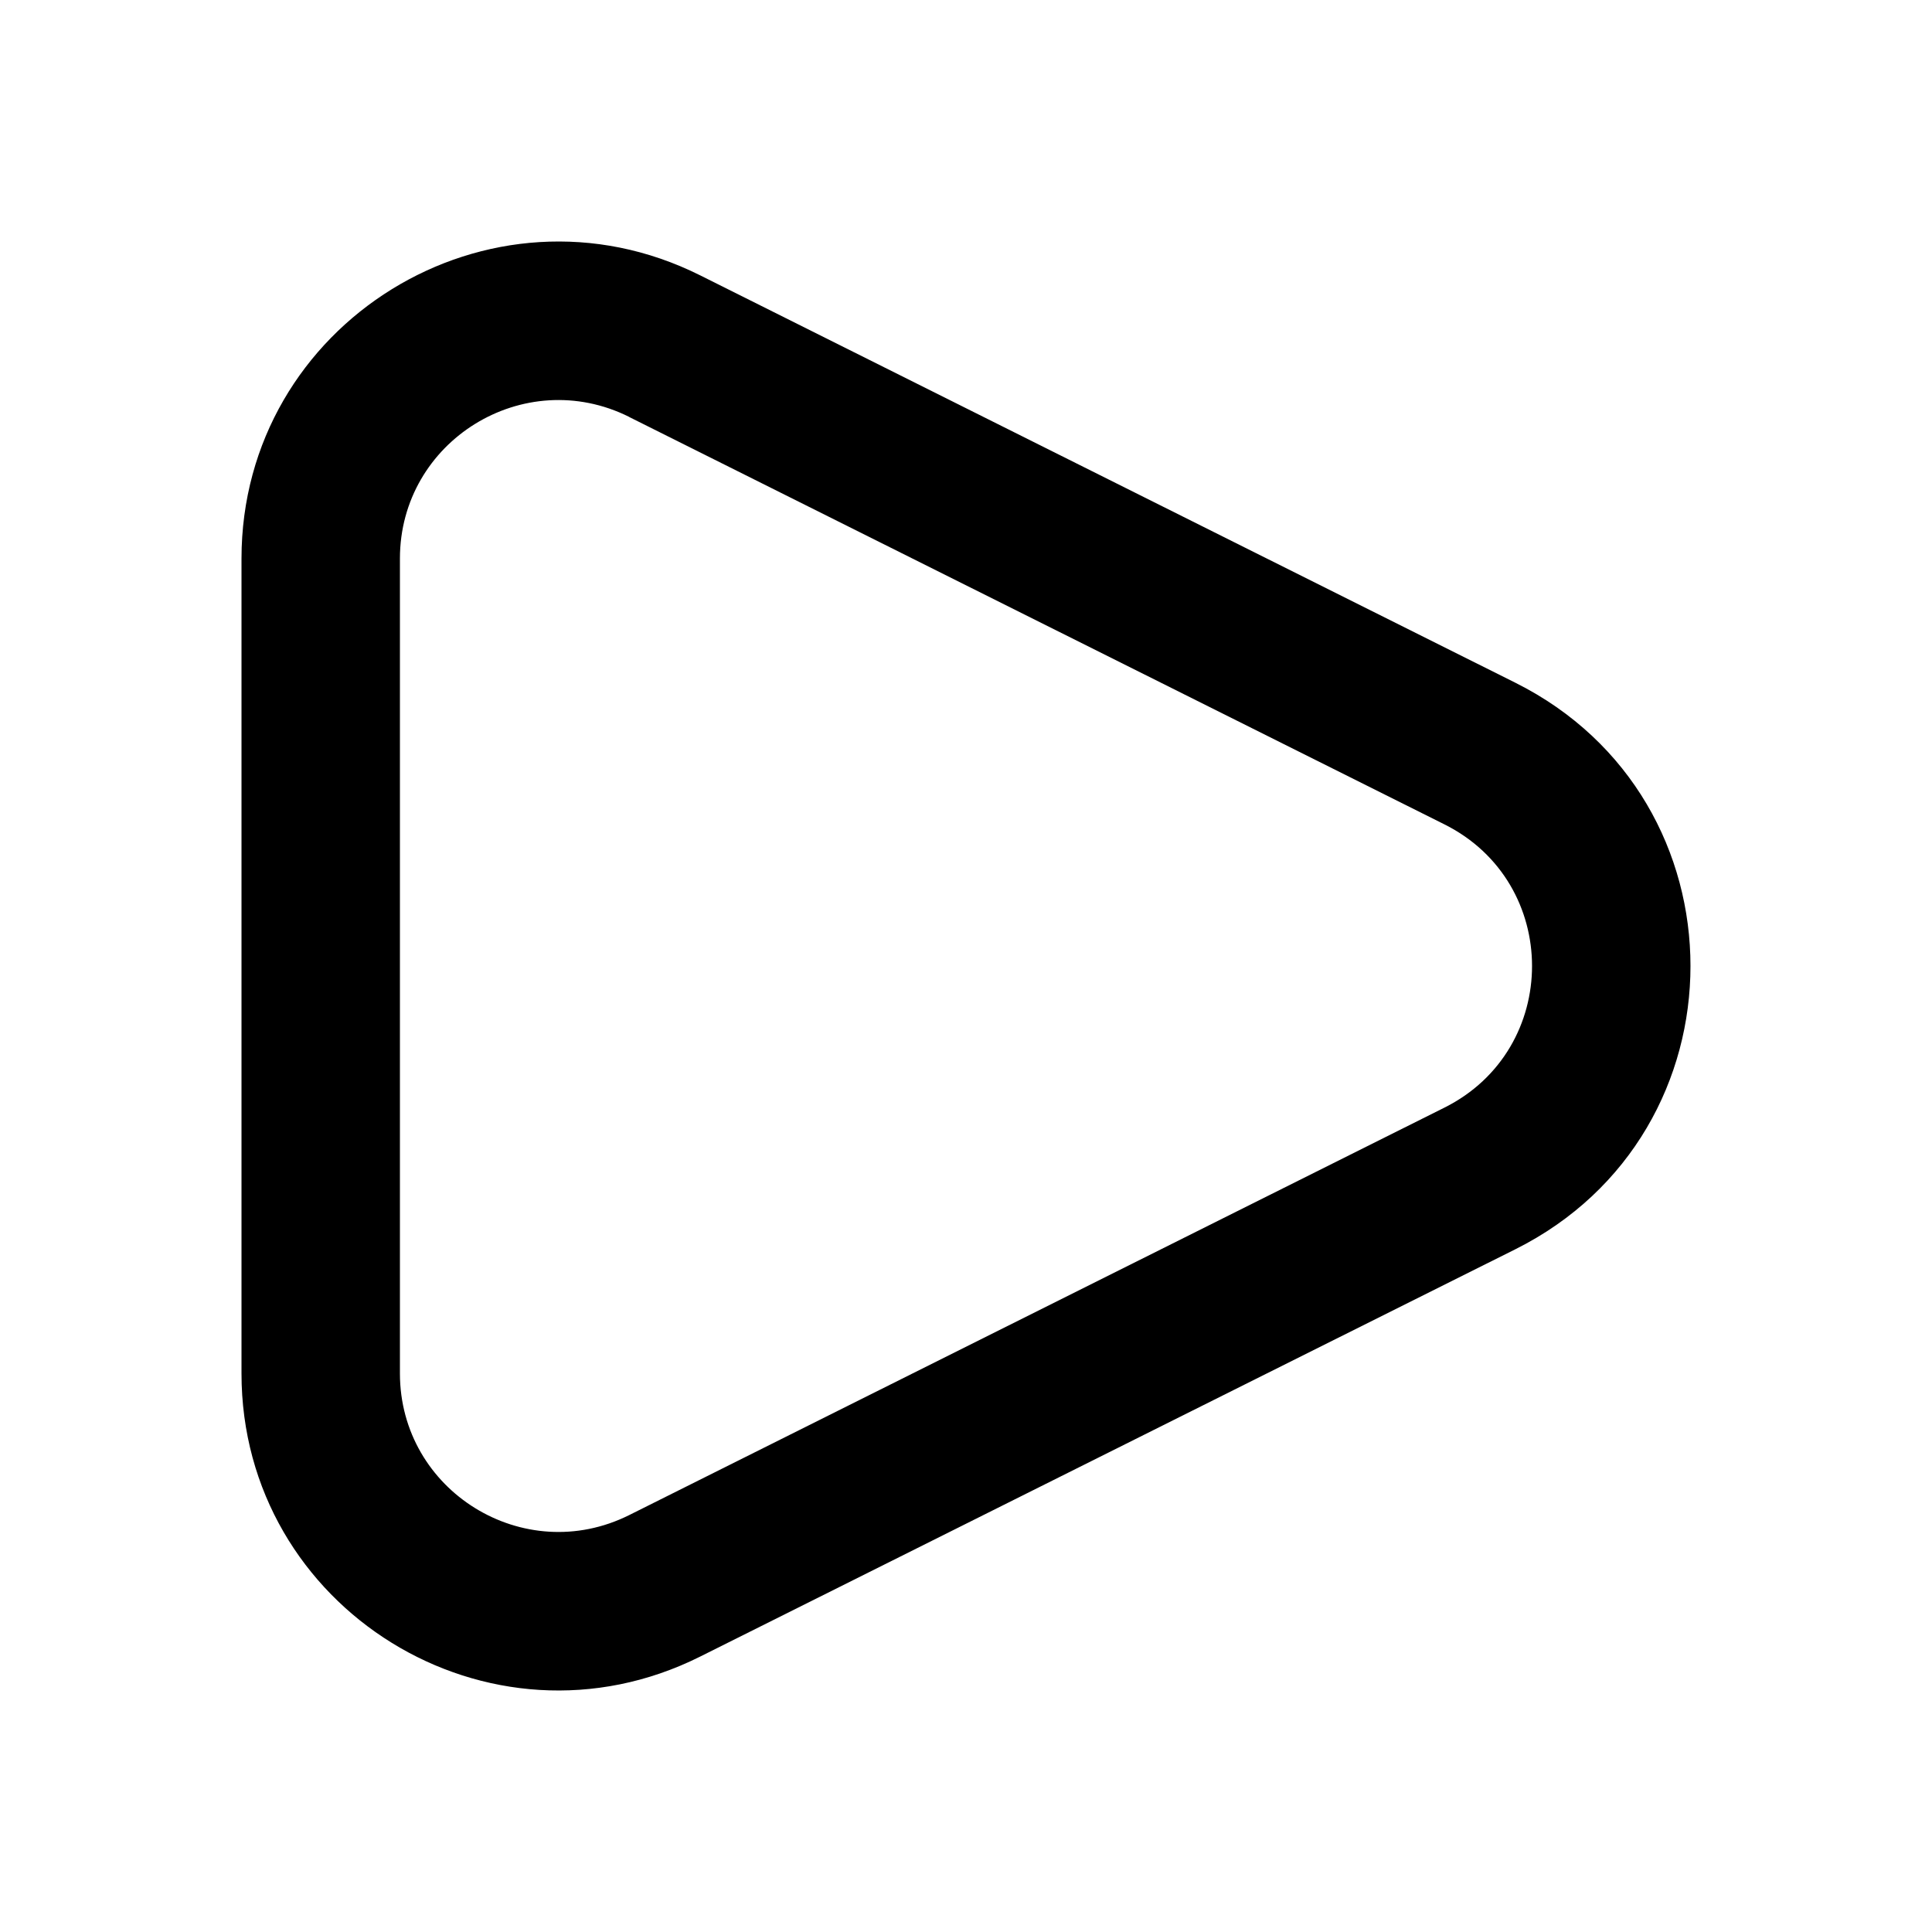 <svg xmlns="http://www.w3.org/2000/svg" width="24" height="24" viewBox="0 0 24 24"><path fill-rule="evenodd" d="M3 6.939C3 4.015 6.08 2.113 8.697 3.42l10.127 5.061c2.901 1.45 2.901 5.588 0 7.038l-10.127 5.06C6.079 21.888 3 19.986 3 17.062V6.939zm4.816-1.76c-1.308-.653-2.848.298-2.848 1.76v10.122c0 1.462 1.54 2.413 2.848 1.76l10.128-5.062c1.45-.725 1.45-2.793 0-3.518L7.816 5.18z"/></svg>